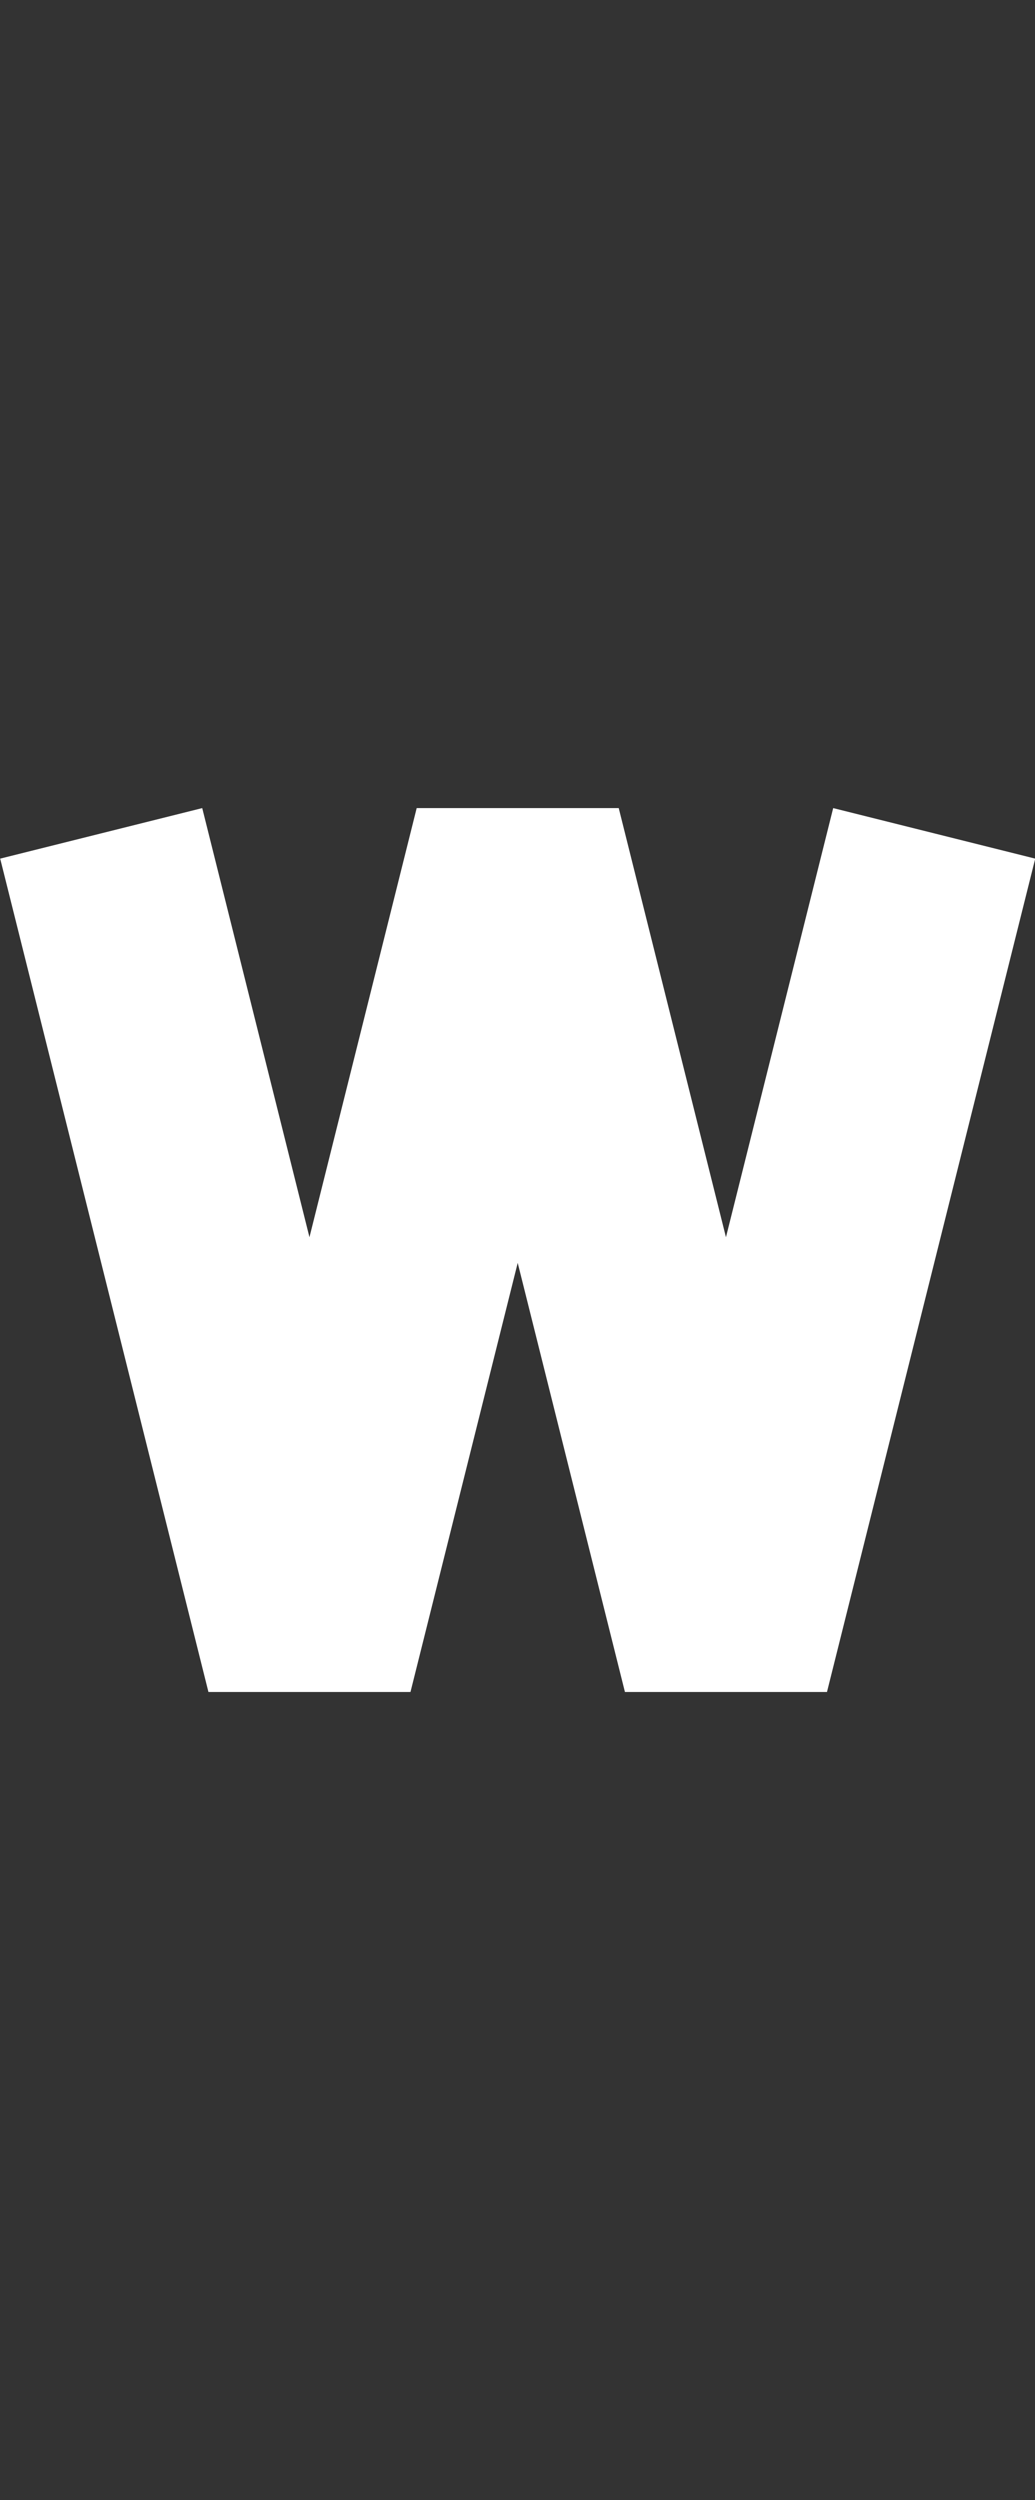 <svg id="Layer_1" data-name="Layer 1" xmlns="http://www.w3.org/2000/svg" viewBox="0 0 24.85 60"><rect x="0" y="0" width="24.85" height="60" fill="#333333" stroke="none"/><defs><style>.cls-1,.cls-2{fill:none;}.cls-2{stroke:#fff;stroke-width:5px;}</style></defs><title>Ww</title><rect class="cls-1" x="2.43" width="20" height="20"/><rect class="cls-1" x="2.43" y="40" width="20" height="20"/><rect class="cls-1" x="2.43" y="0.5" width="20" height="20"/><rect class="cls-1" x="2.76" width="19.32" height="18.82"/><rect class="cls-1" x="2.43" width="20" height="20"/><path class="cls-2" d="M0,20,5,40l5-20,5,20,5-20" transform="translate(2.43 0)"/></svg>